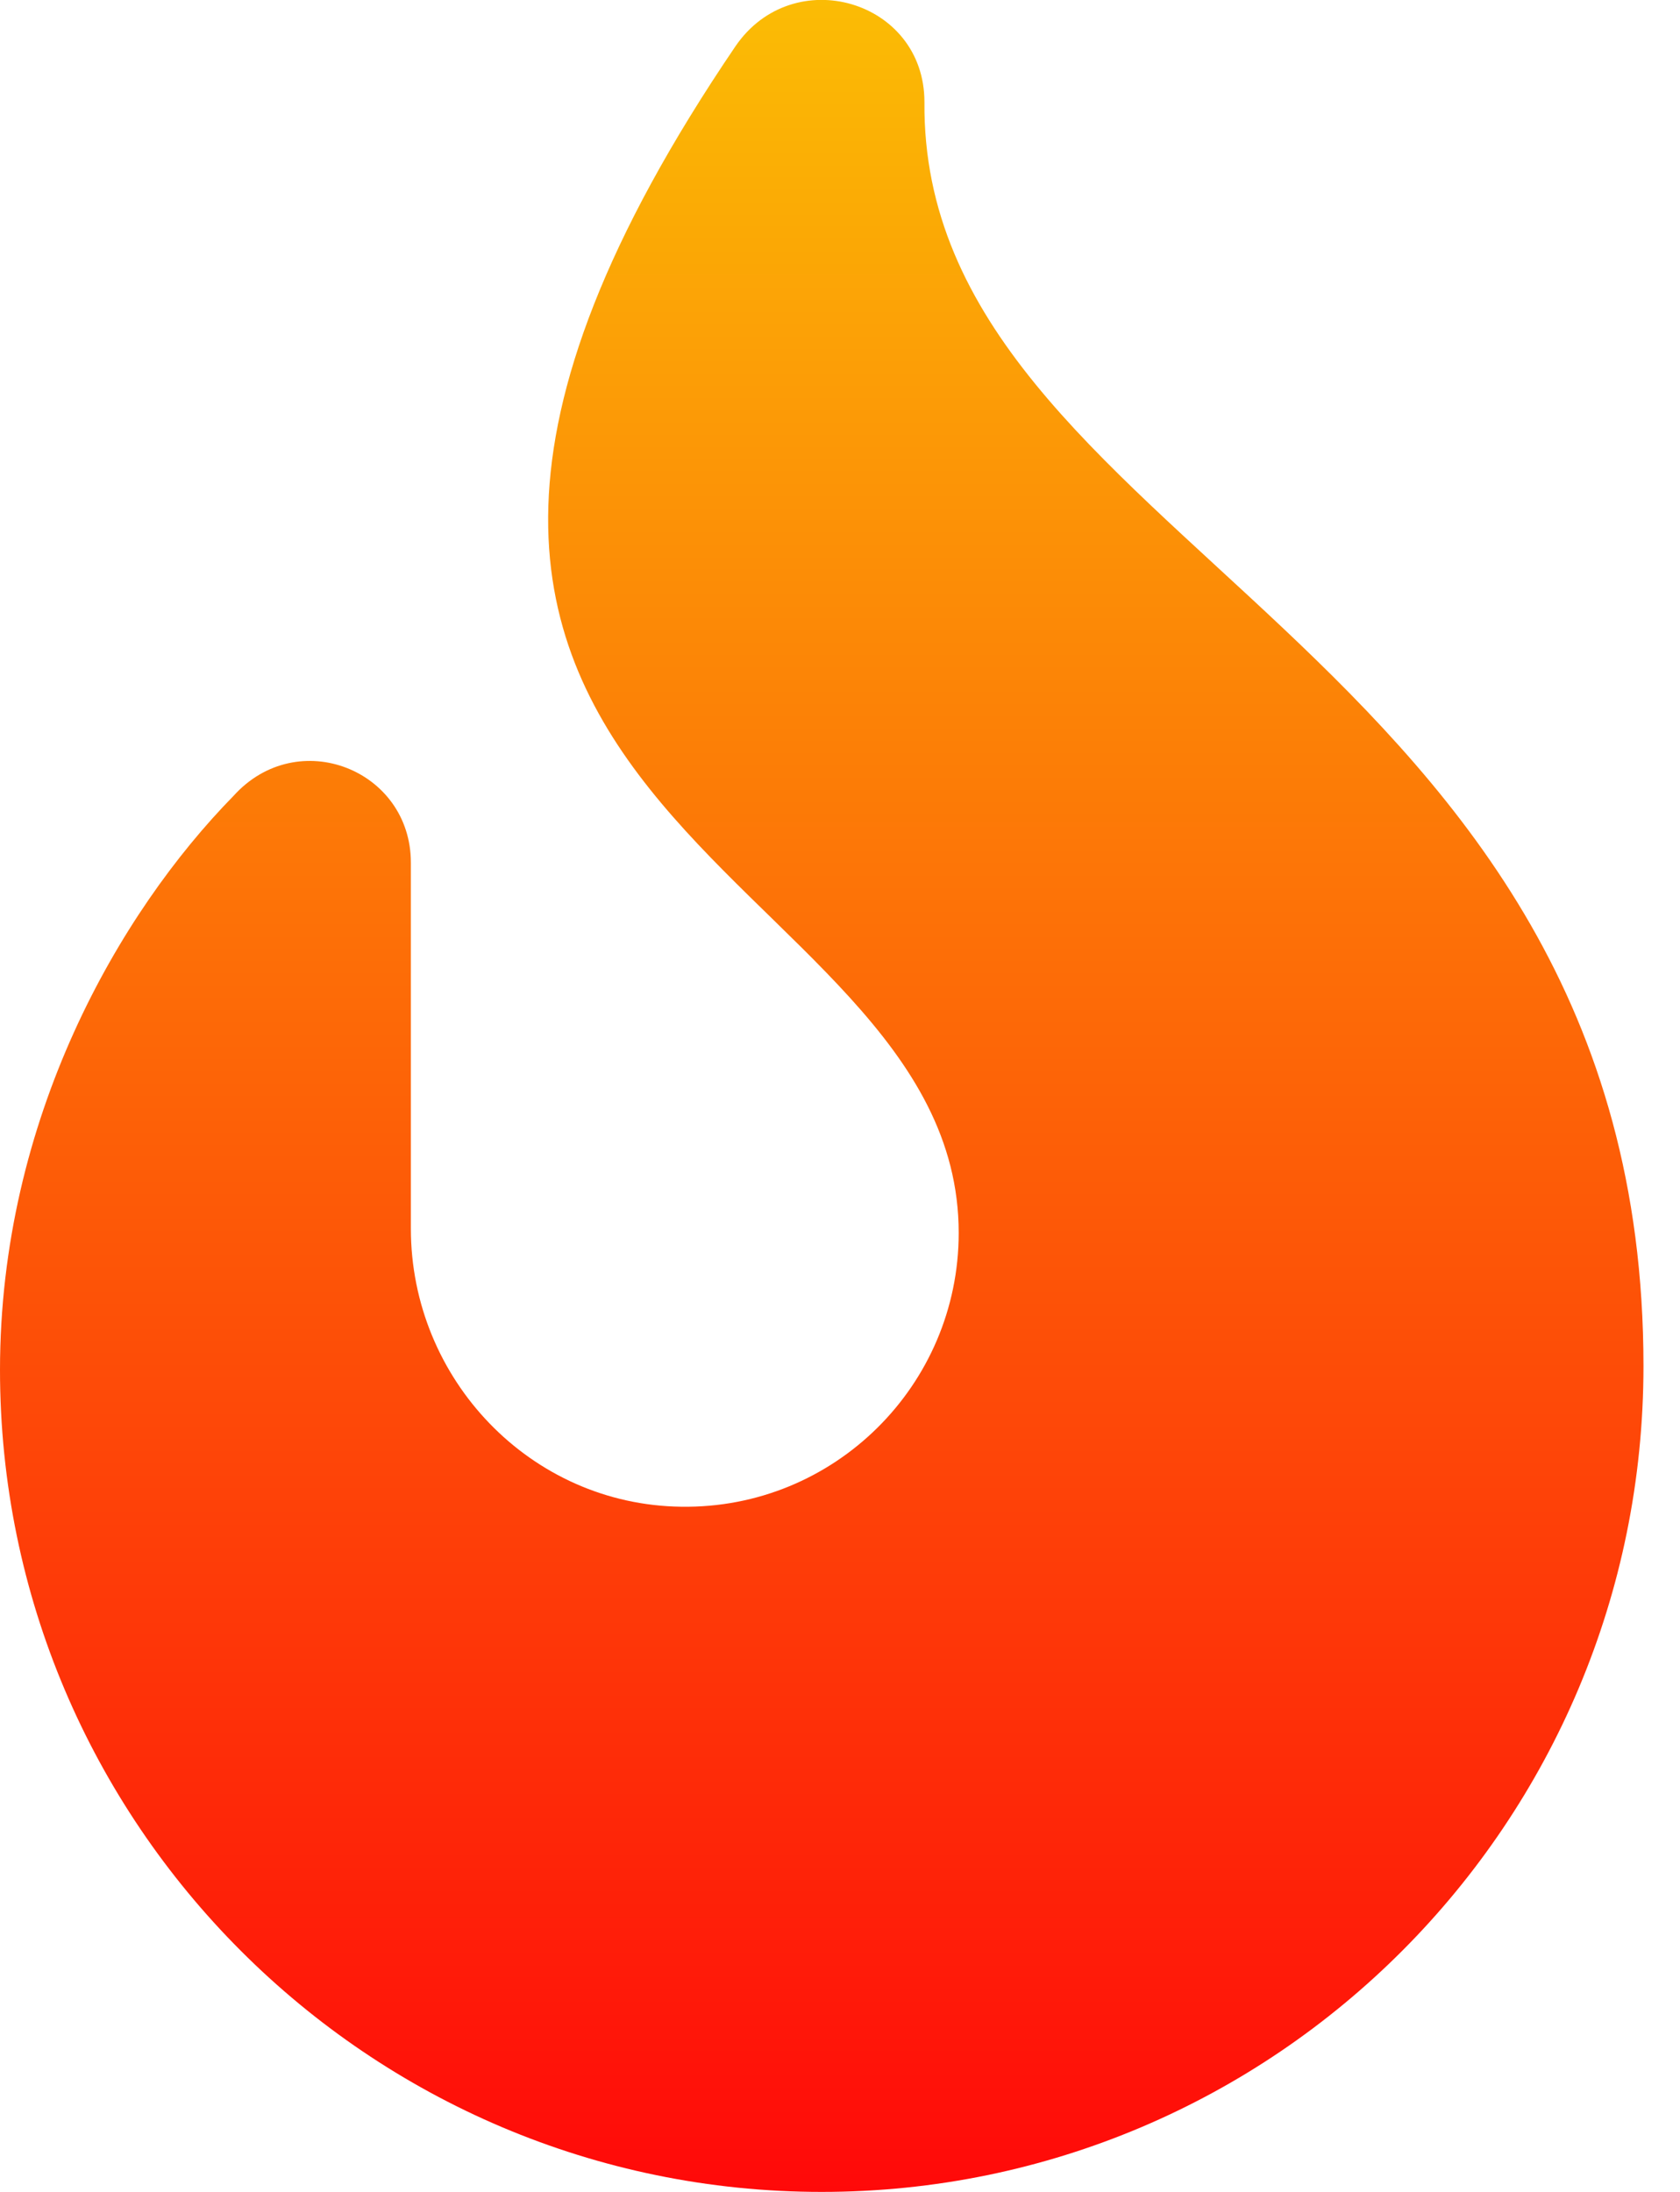 <?xml version="1.0" encoding="UTF-8" standalone="no" ?>
<!DOCTYPE svg PUBLIC "-//W3C//DTD SVG 1.1//EN" "http://www.w3.org/Graphics/SVG/1.1/DTD/svg11.dtd">
<svg xmlns="http://www.w3.org/2000/svg" xmlns:xlink="http://www.w3.org/1999/xlink" version="1.1" width="23" height="30" viewBox="0 0 23 30" xml:space="preserve">
<desc>Created with Fabric.js 4.6.0</desc>
<defs>
</defs>
<g transform="matrix(1 0 0 1 11.25 15)" id="bXRpkhPDwDV2lOdv5zx6c"  >
<linearGradient id="SVGID_0" gradientUnits="userSpaceOnUse" gradientTransform="matrix(1 0 0 1 0 0)"  x1="11.25" y1="-0.001" x2="11.25" y2="30">
<stop offset="0%" style="stop-color:rgb(251,188,5);stop-opacity: 1"/>
<stop offset="100%" style="stop-color:rgb(255,9,9);stop-opacity: 1"/>
</linearGradient>
<path style="stroke: none; stroke-width: 1; stroke-dasharray: none; stroke-linecap: butt; stroke-dashoffset: 0; stroke-linejoin: miter; stroke-miterlimit: 4; fill: url(#SVGID_0); fill-rule: nonzero; opacity: 1;" vector-effect="non-scaling-stroke"  transform=" translate(-11.25, -15)" d="M 22.5 18.697 C 22.5 24.955 17.455 30 11.25 30 C 5.045 30 0 24.953 0 18.75 C 0 15.312 1.63 12.492 3.197 10.893 C 4.075 9.92 5.625 10.535 5.625 11.807 L 5.625 16.816 C 5.625 18.877 7.264 20.596 9.326 20.622 C 11.42 20.654 13.125 18.961 13.125 16.875 C 13.125 11.719 2.865 11.243 10.069 0.633 C 10.86 -0.523 12.656 0.002 12.656 1.396 C 12.604 7.441 22.5 8.771 22.5 18.697 Z" stroke-linecap="round" />
</g>
</svg>
